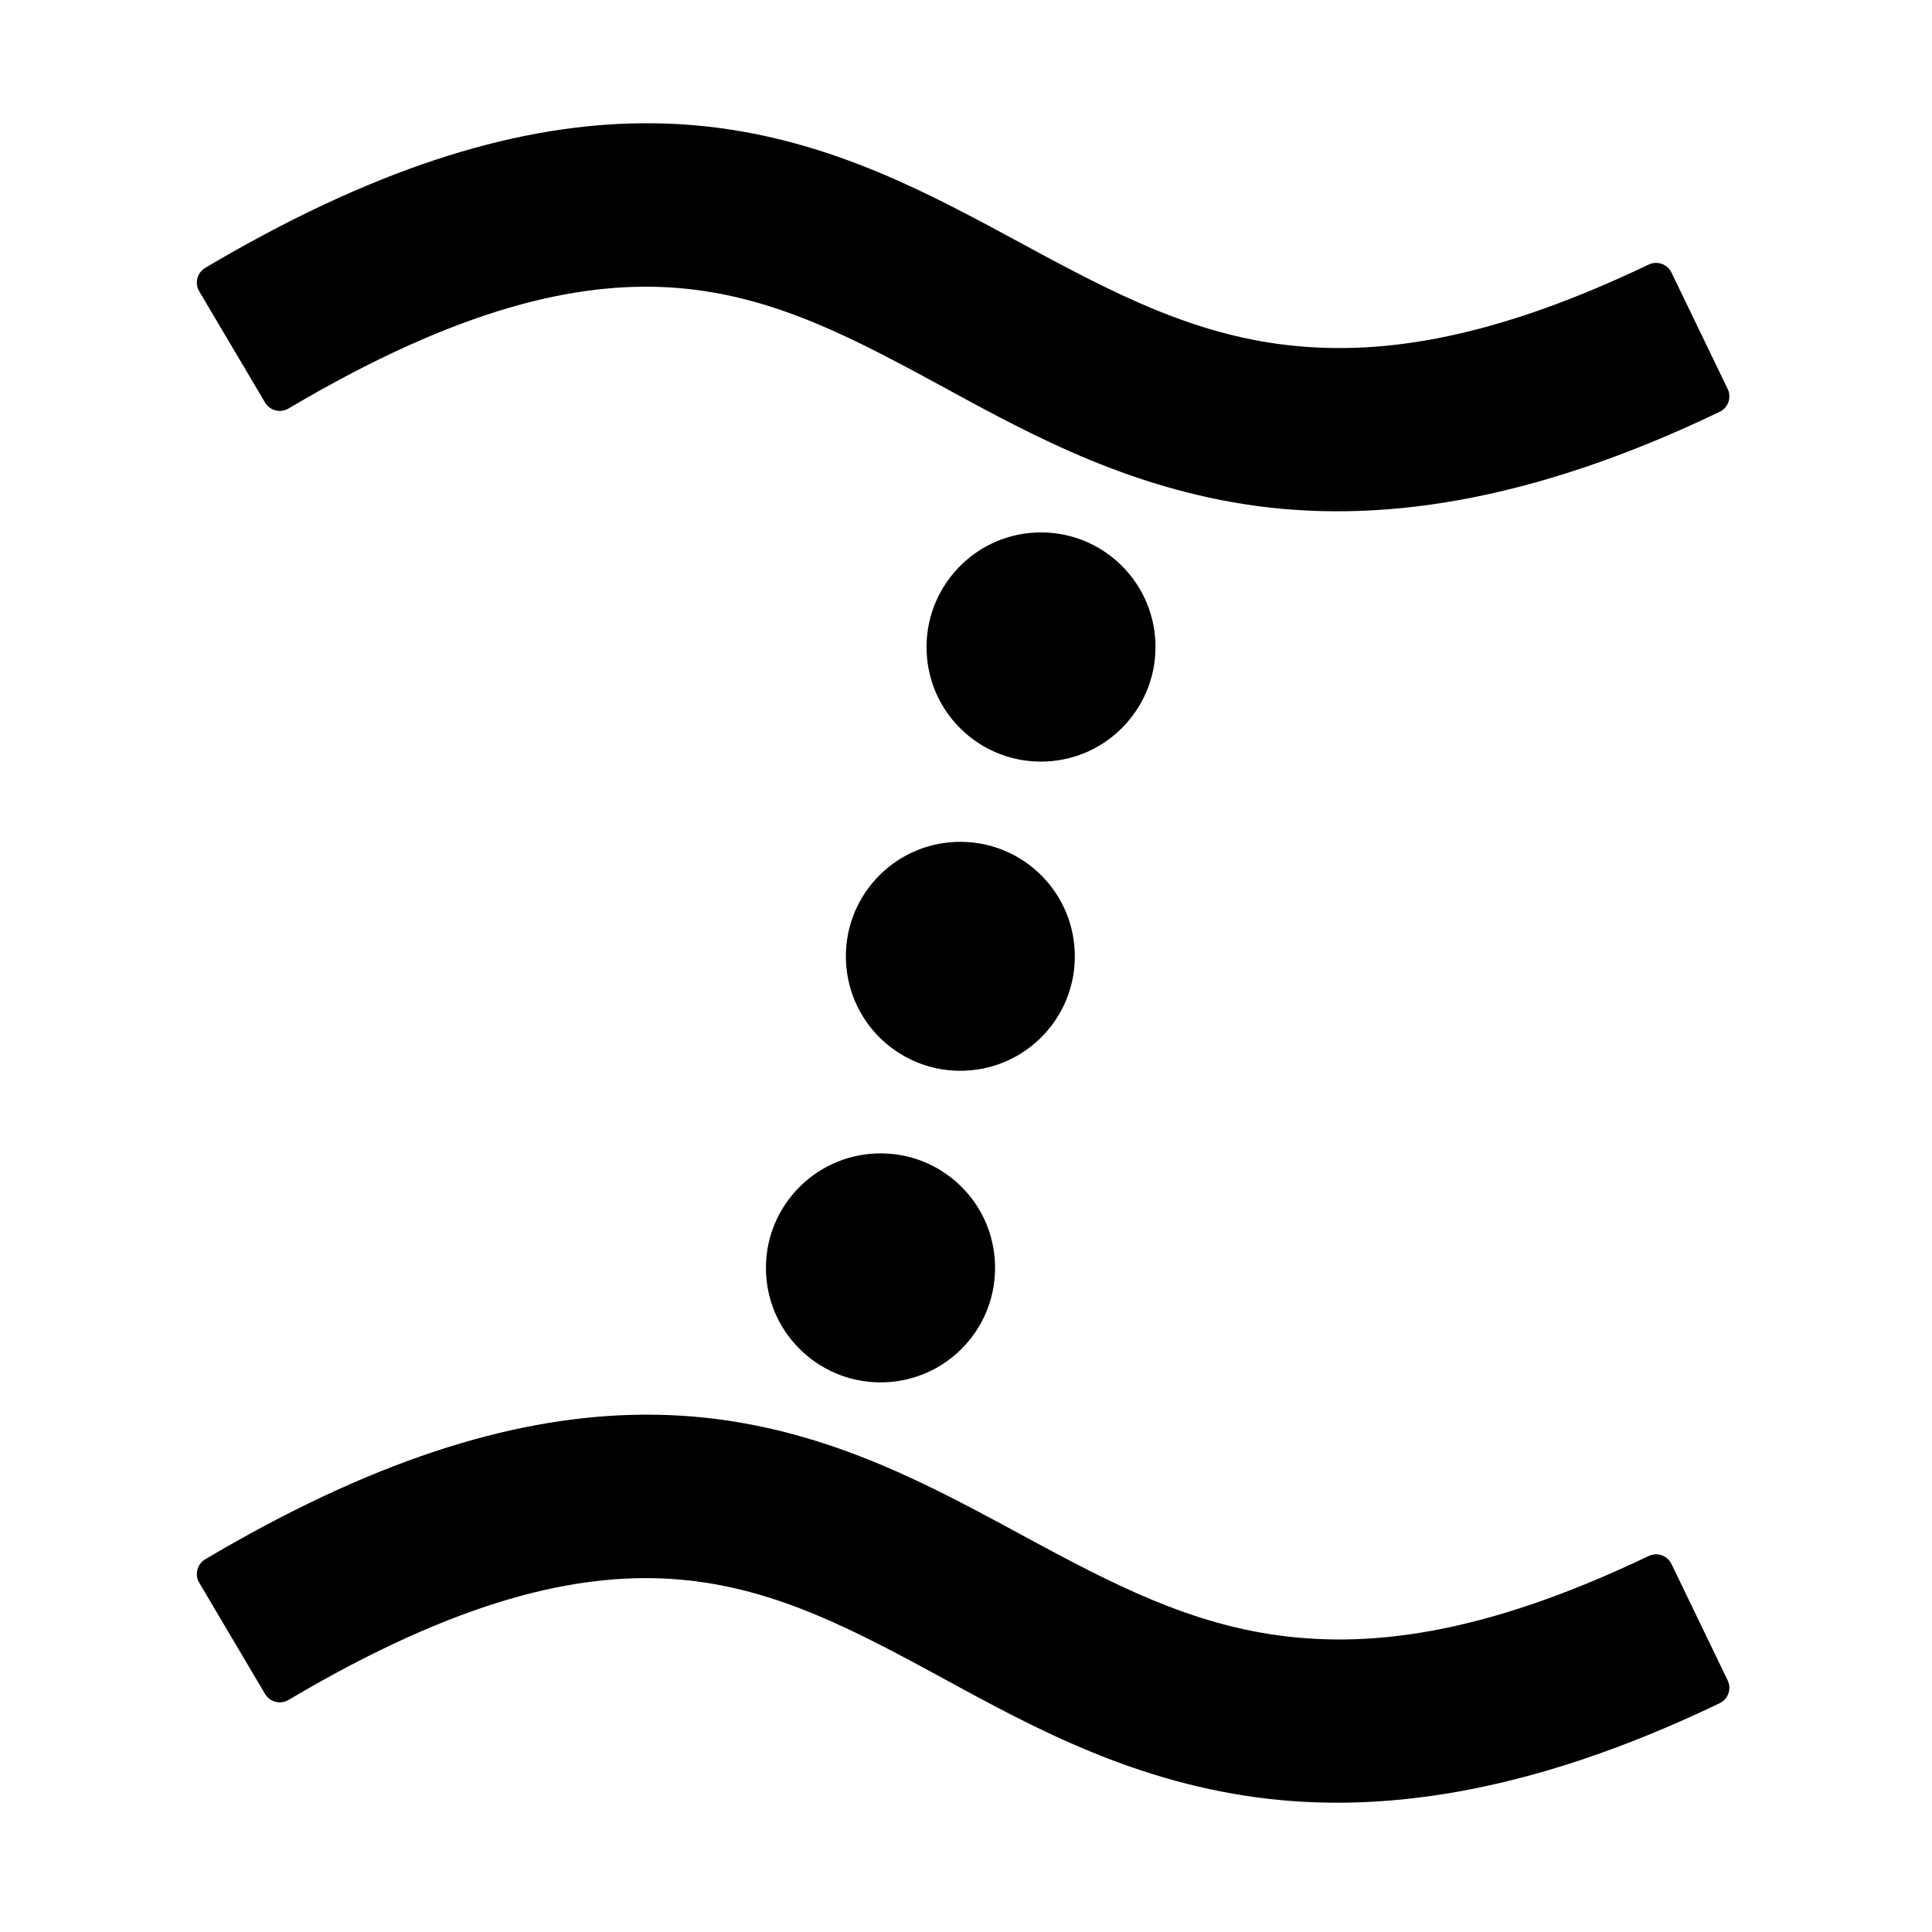 <?xml version="1.0" encoding="UTF-8"?>
<svg xmlns="http://www.w3.org/2000/svg" xmlns:xlink="http://www.w3.org/1999/xlink" width="32" height="32" viewBox="0 0 32 32">
<path fill-rule="nonzero" fill="rgb(0%, 0%, 0%)" fill-opacity="1" stroke-width="10.306" stroke-linecap="round" stroke-linejoin="round" stroke="rgb(0%, 0%, 0%)" stroke-opacity="1" stroke-miterlimit="4" d="M 189.817 42.339 C 154.629 43.401 113.989 55.72 64.429 85.103 L 84.253 118.591 C 136.504 87.651 172.966 79.651 202.207 81.421 C 231.448 83.262 255.237 95.085 281.929 109.529 C 308.55 123.972 337.861 140.894 375.74 146.77 C 413.618 152.646 458.86 146.628 515.642 119.37 L 498.721 84.324 C 447.107 109.033 411.282 112.856 381.758 108.325 C 352.163 103.723 327.666 89.988 300.408 75.261 C 273.22 60.605 242.988 44.888 204.543 42.551 C 199.729 42.268 194.773 42.197 189.817 42.339 Z M 189.817 42.339 " transform="matrix(0.055, 0, 0, 0.055, 0, 0)"/>
<path fill-rule="nonzero" fill="rgb(0%, 0%, 0%)" fill-opacity="1" stroke-width="10.306" stroke-linecap="round" stroke-linejoin="round" stroke="rgb(0%, 0%, 0%)" stroke-opacity="1" stroke-miterlimit="4" d="M 189.817 431.248 C 154.629 432.31 113.989 444.629 64.429 474.011 L 84.253 507.5 C 136.504 476.56 172.966 468.56 202.207 470.33 C 231.448 472.17 255.237 483.994 281.929 498.438 C 308.55 512.881 337.861 529.802 375.74 535.679 C 413.618 541.555 458.86 535.537 515.642 508.279 L 498.721 473.232 C 447.107 497.942 411.282 501.765 381.758 497.234 C 352.163 492.632 327.666 478.896 300.408 464.17 C 273.22 449.514 242.988 433.796 204.543 431.46 C 199.729 431.177 194.773 431.106 189.817 431.248 Z M 189.817 431.248 " transform="matrix(0.055, 0, 0, 0.055, 0, 0)"/>
<path fill-rule="nonzero" fill="rgb(0%, 0%, 0%)" fill-opacity="1" d="M 14.664 22.895 C 15.711 22.852 16.523 21.969 16.48 20.922 C 16.438 19.875 15.555 19.062 14.508 19.105 C 13.461 19.148 12.645 20.031 12.688 21.078 C 12.73 22.125 13.617 22.938 14.664 22.895 Z M 14.664 22.895 "/>
<path fill-rule="nonzero" fill="rgb(0%, 0%, 0%)" fill-opacity="1" d="M 15.984 17.734 C 17.031 17.691 17.844 16.809 17.801 15.762 C 17.758 14.715 16.875 13.902 15.828 13.945 C 14.781 13.988 13.969 14.871 14.012 15.918 C 14.055 16.965 14.938 17.777 15.984 17.734 Z M 15.984 17.734 "/>
<path fill-rule="nonzero" fill="rgb(0%, 0%, 0%)" fill-opacity="1" d="M 17.32 12.613 C 18.367 12.57 19.18 11.684 19.137 10.637 C 19.094 9.59 18.211 8.777 17.164 8.82 C 16.117 8.863 15.305 9.75 15.348 10.797 C 15.391 11.844 16.273 12.656 17.32 12.613 Z M 17.32 12.613 "/>
</svg>

